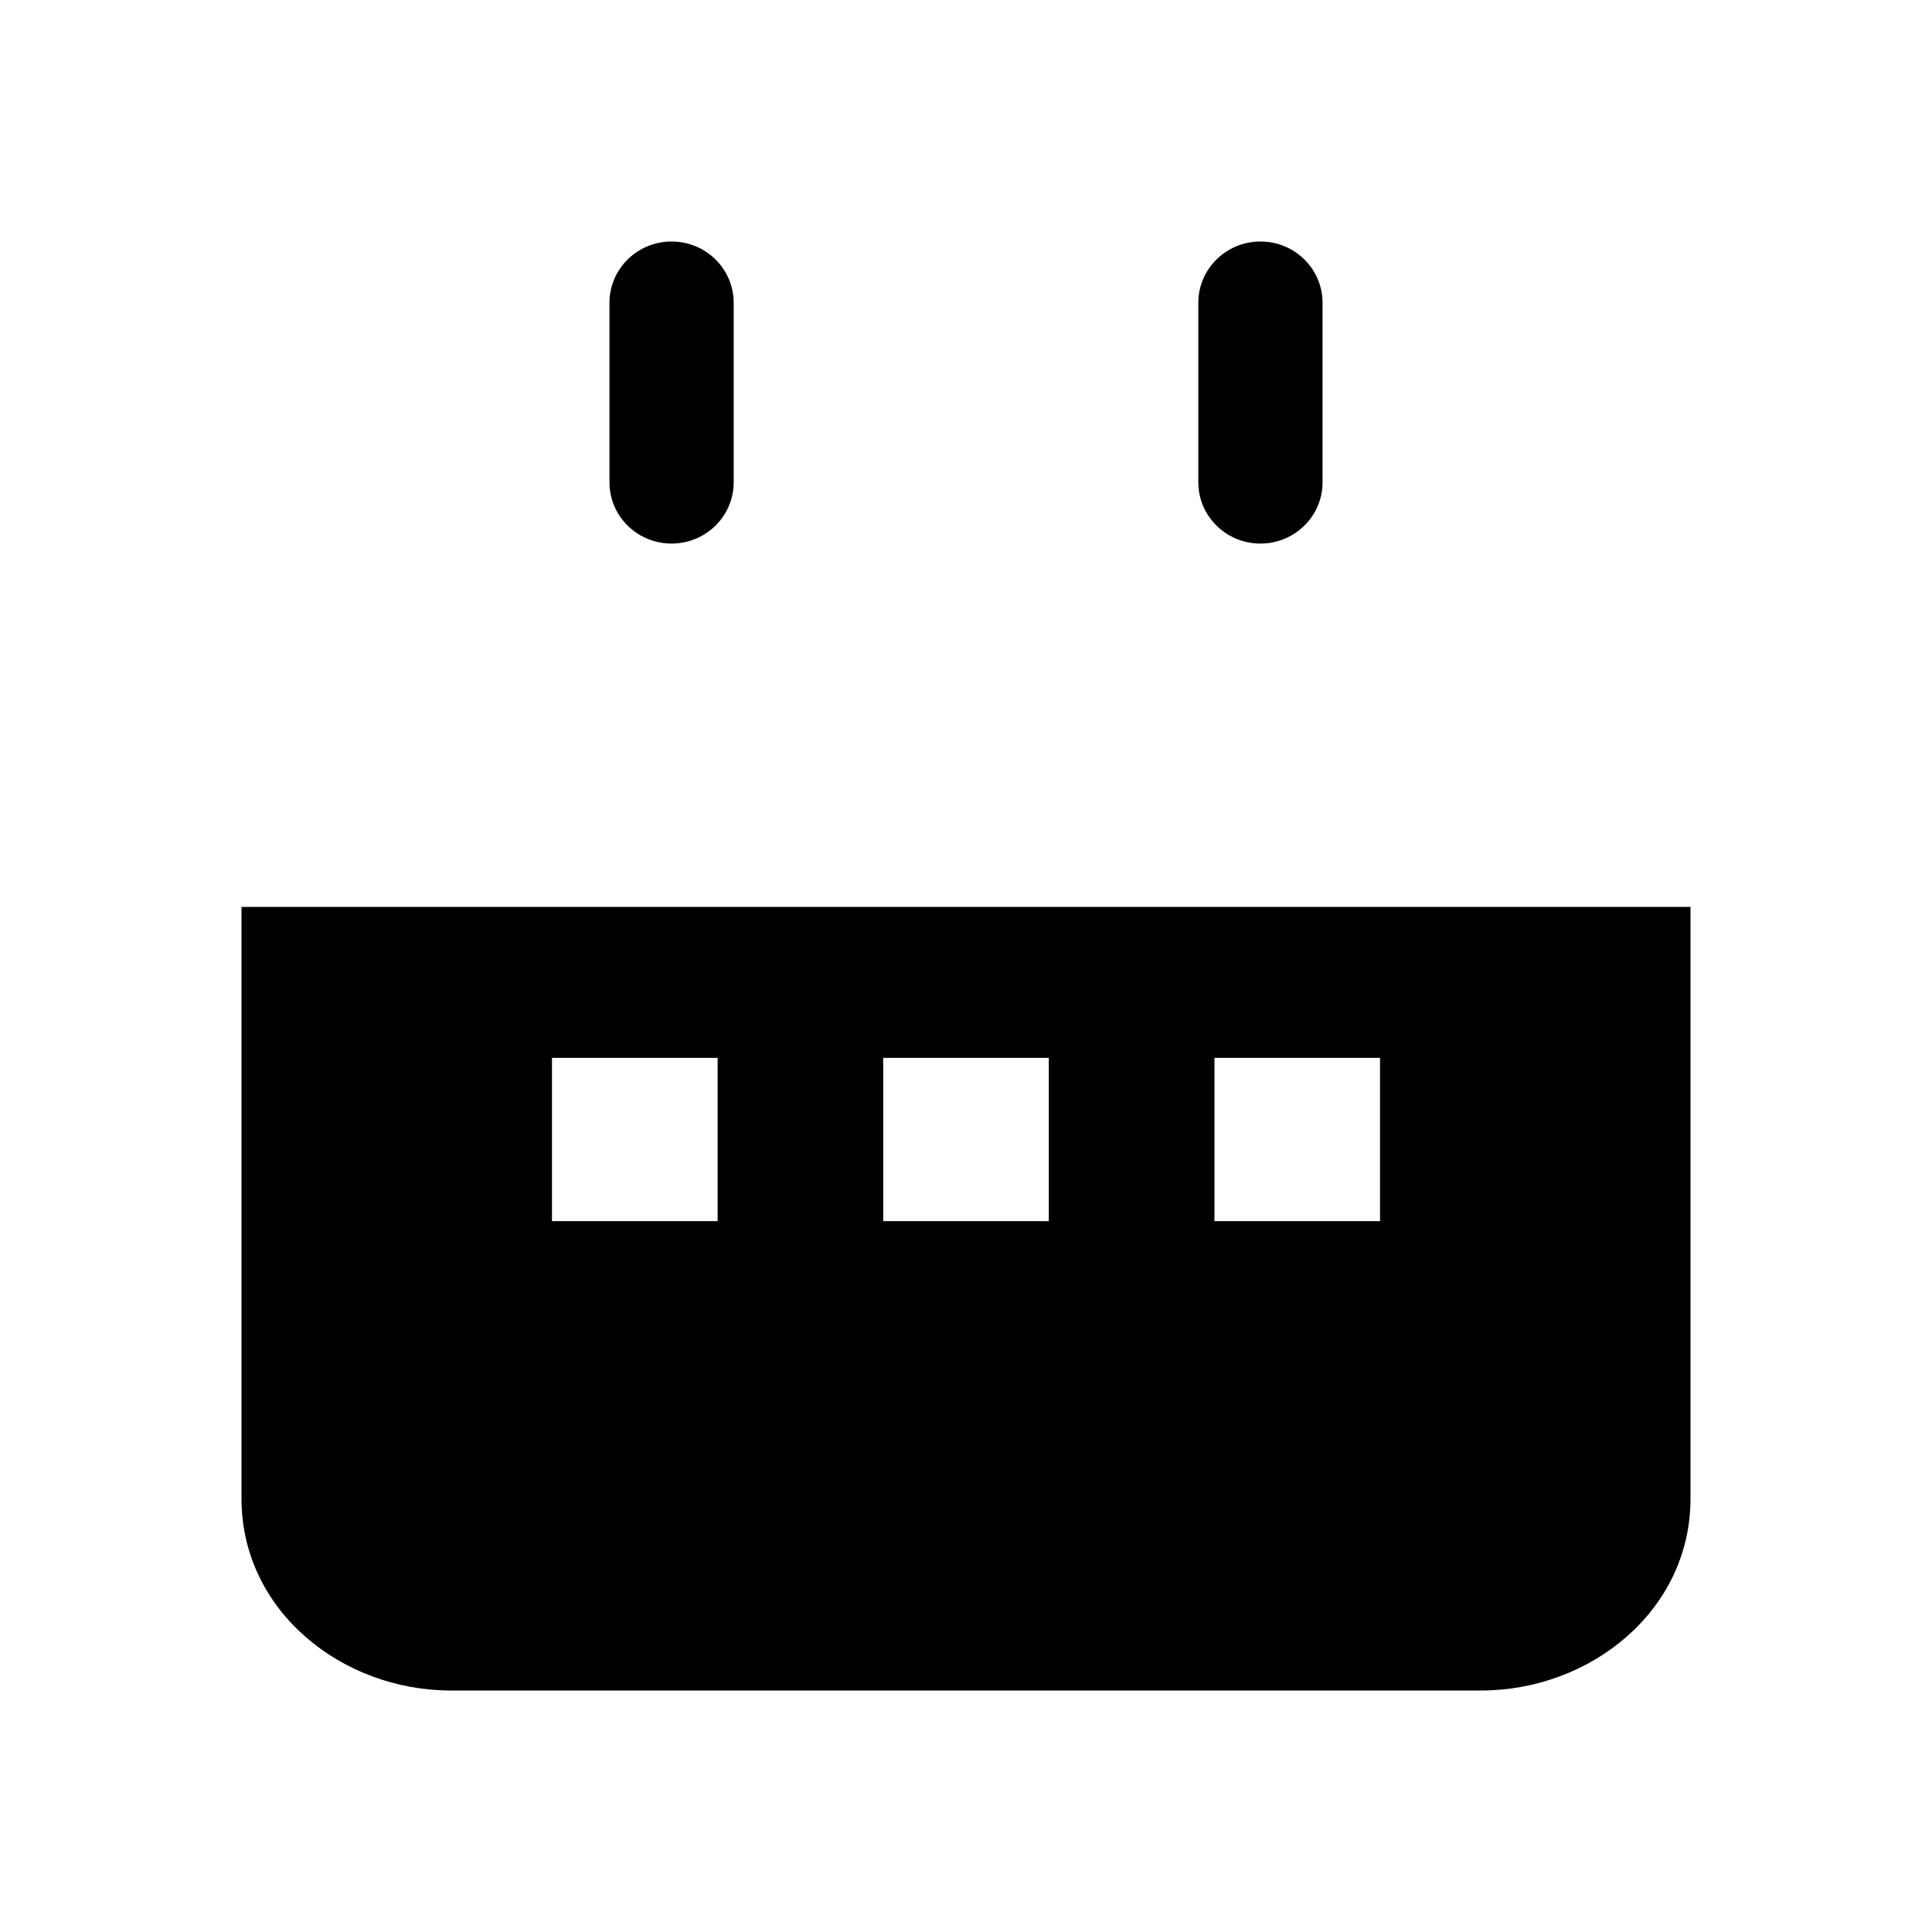 <svg xmlns="http://www.w3.org/2000/svg" width="20" height="20" viewBox="0 0 20 20" fill="currentColor">
  <path d="M7.595 3.134C7.595 2.784 7.307 2.5 6.952 2.5C6.597 2.5 6.309 2.784 6.309 3.134V4.993C6.309 5.343 6.597 5.627 6.952 5.627C7.307 5.627 7.595 5.343 7.595 4.993V3.134Z" fill="currentColor"/>
  <path d="M13.691 3.134C13.691 2.784 13.403 2.5 13.048 2.5C12.693 2.5 12.405 2.784 12.405 3.134V4.993C12.405 5.343 12.693 5.627 13.048 5.627C13.403 5.627 13.691 5.343 13.691 4.993V3.134Z" fill="currentColor"/>
  <path d="M4.667 4.063H5.452V4.993C5.452 5.81 6.124 6.472 6.952 6.472C7.781 6.472 8.452 5.81 8.452 4.993V4.063H11.548V4.993C11.548 5.81 12.219 6.472 13.048 6.472C13.876 6.472 14.548 5.81 14.548 4.993V4.063H15.333C16.465 4.063 17.5 4.891 17.5 6.049V8.12H2.5V6.049C2.5 4.891 3.535 4.063 4.667 4.063Z" fill=""/>
  <path fill-rule="evenodd" clip-rule="evenodd" d="M2.5 15.514V9.388H17.5V15.514C17.5 16.672 16.465 17.5 15.333 17.5H4.667C3.535 17.5 2.5 16.672 2.5 15.514ZM5.714 10.951H7.429V12.641H5.714V10.951ZM9.143 10.951H10.857V12.641H9.143V10.951ZM14.286 10.951H12.572V12.641H14.286V10.951Z" fill="currentColor"/>
</svg>